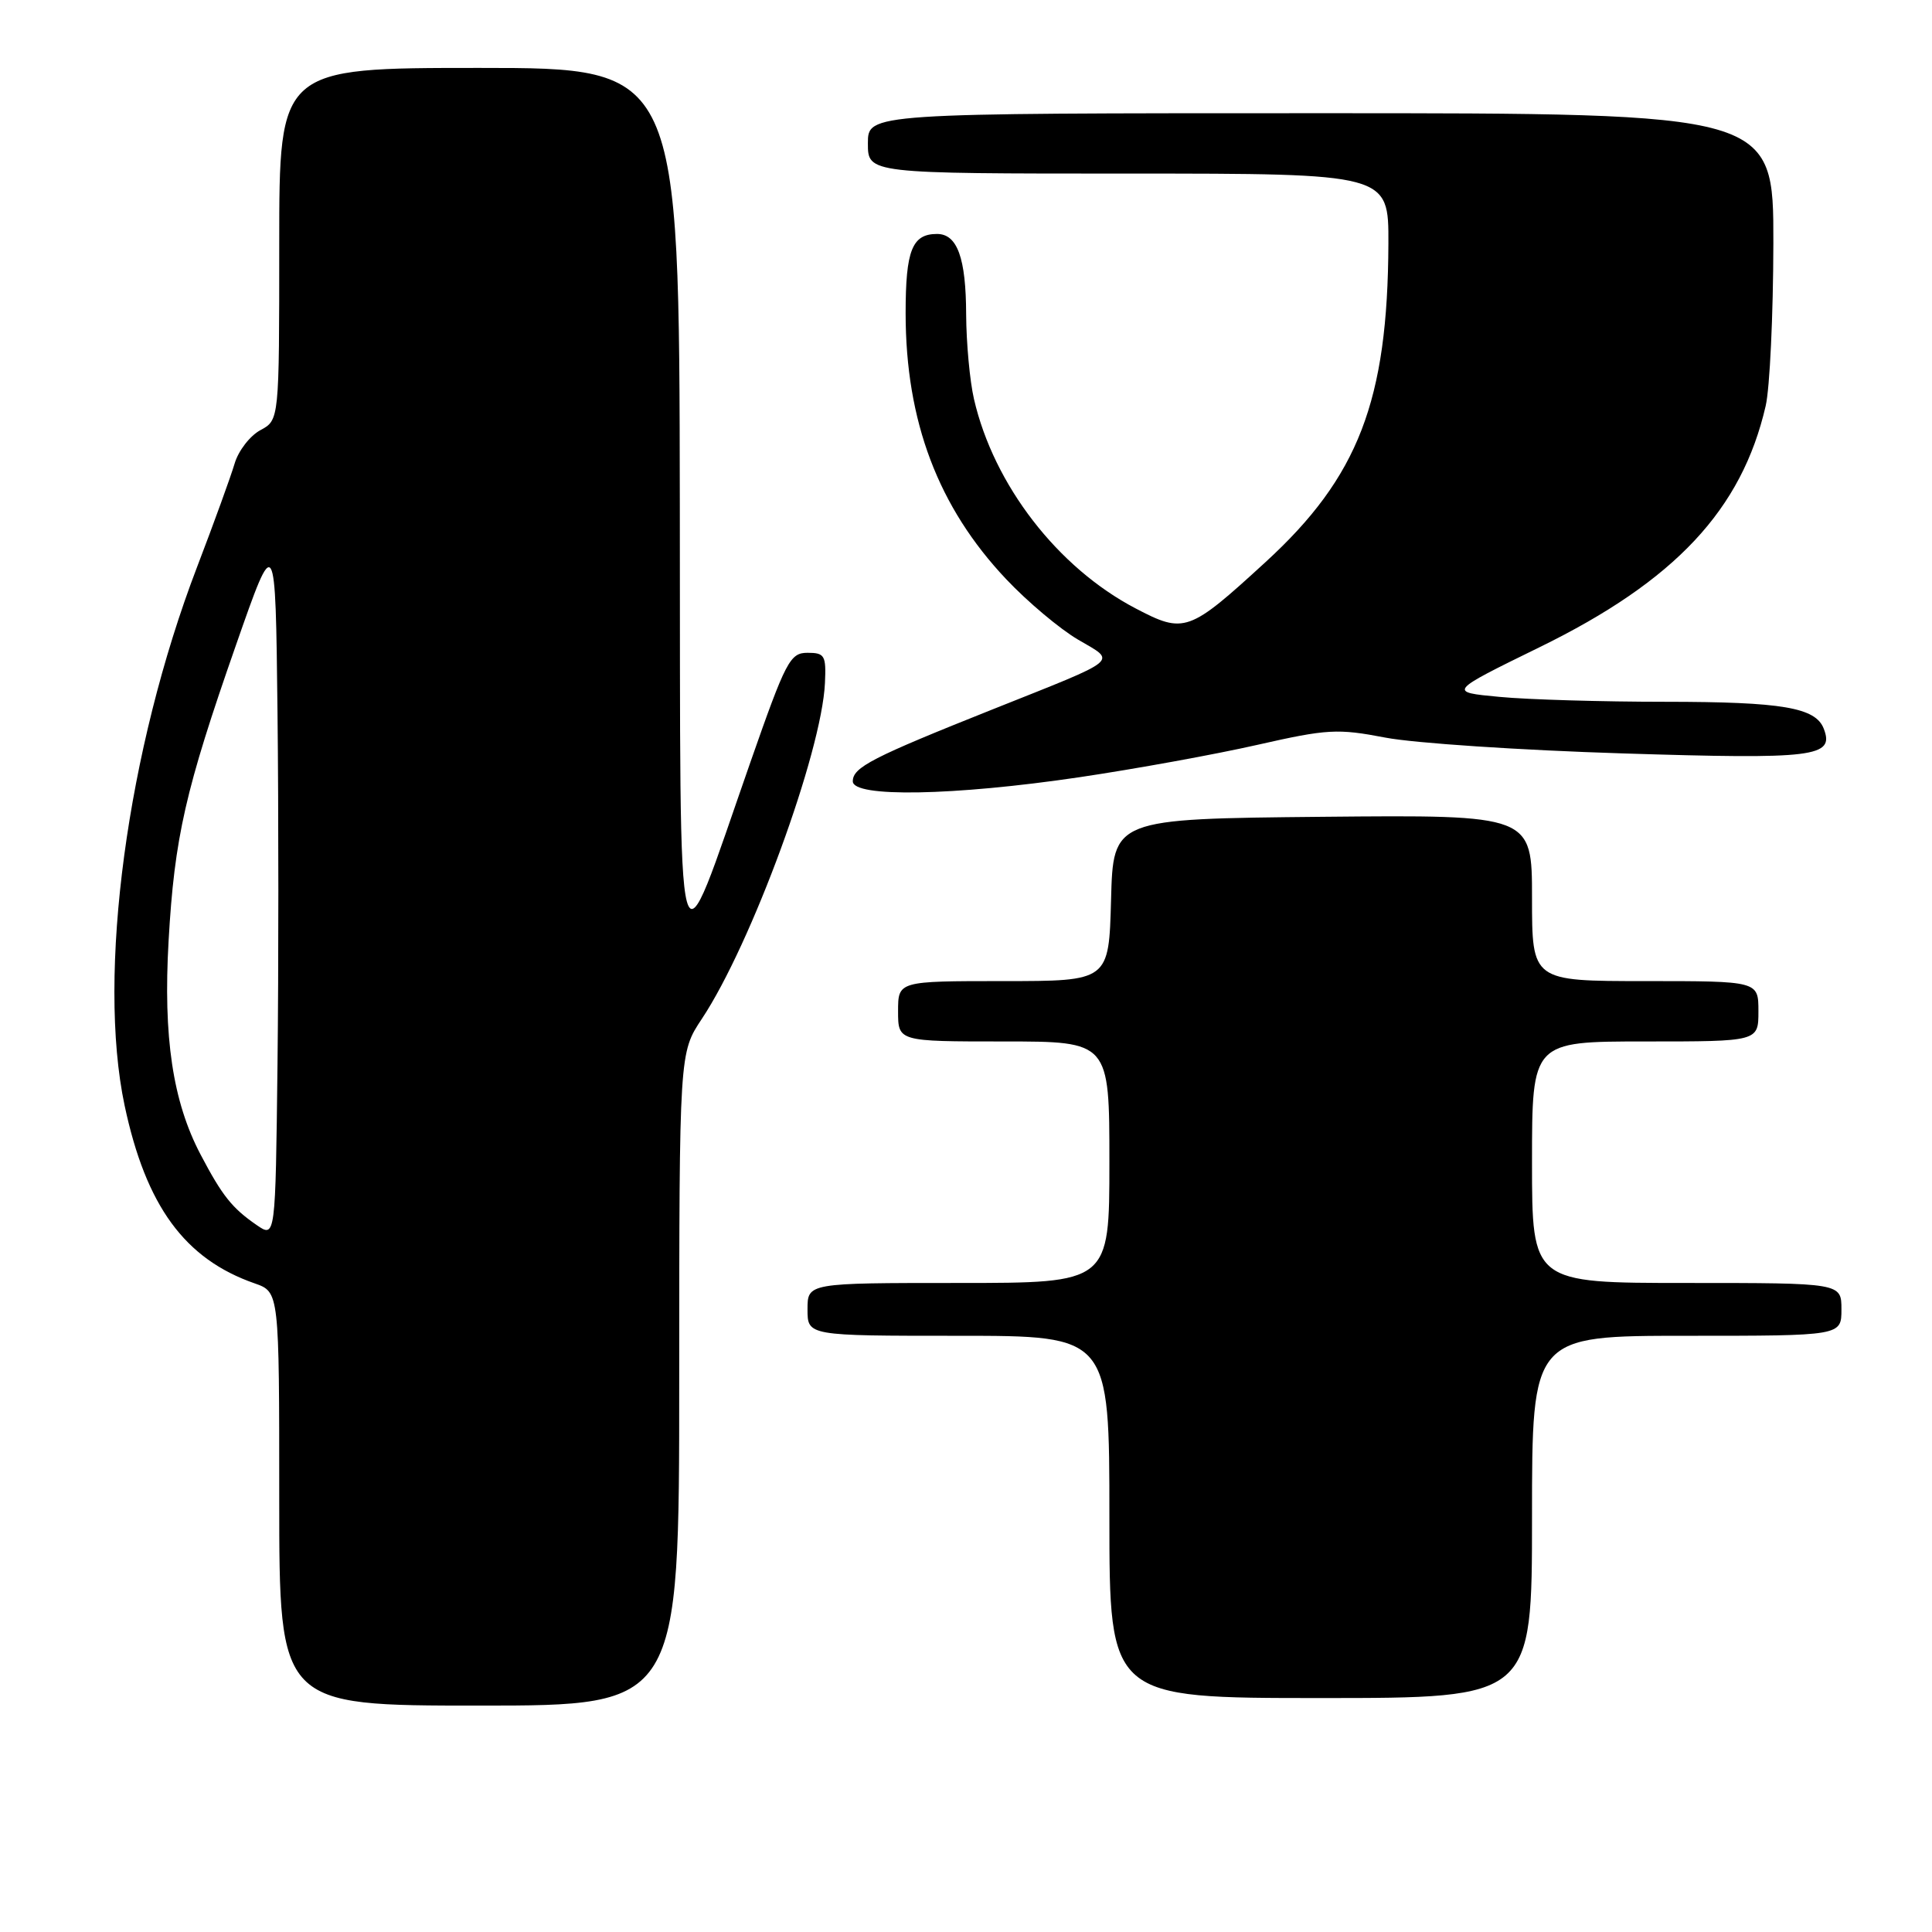 <?xml version="1.0" encoding="UTF-8" standalone="no"?>
<!DOCTYPE svg PUBLIC "-//W3C//DTD SVG 1.1//EN" "http://www.w3.org/Graphics/SVG/1.1/DTD/svg11.dtd" >
<svg xmlns="http://www.w3.org/2000/svg" xmlns:xlink="http://www.w3.org/1999/xlink" version="1.1" viewBox="0 0 256 256">
 <g >
 <path fill="currentColor"
d=" M 90.00 182.75 C 90.01 139.50 90.01 139.50 93.00 135.00 C 99.55 125.14 108.89 99.69 109.31 90.50 C 109.48 86.85 109.28 86.50 107.00 86.50 C 104.69 86.50 104.13 87.56 99.43 101.00 C 89.35 129.80 90.18 132.83 90.08 66.75 C 90.00 9.00 90.00 9.00 63.50 9.00 C 37.00 9.00 37.00 9.00 37.00 32.33 C 37.00 55.66 37.00 55.66 34.50 57.00 C 33.13 57.74 31.59 59.72 31.09 61.42 C 30.59 63.11 28.35 69.29 26.11 75.14 C 16.84 99.34 12.84 129.13 16.51 146.48 C 19.34 159.80 24.47 166.83 33.76 170.06 C 37.00 171.20 37.00 171.20 37.00 198.60 C 37.00 226.00 37.00 226.00 63.50 226.00 C 90.00 226.00 90.00 226.00 90.00 182.75 Z  M 203.00 201.00 C 203.00 177.00 203.00 177.00 223.50 177.00 C 244.00 177.00 244.00 177.00 244.00 173.50 C 244.00 170.00 244.00 170.00 223.50 170.00 C 203.00 170.00 203.00 170.00 203.00 154.00 C 203.00 138.00 203.00 138.00 218.00 138.00 C 233.00 138.00 233.00 138.00 233.00 134.00 C 233.00 130.00 233.00 130.00 218.00 130.00 C 203.00 130.00 203.00 130.00 203.00 118.98 C 203.00 107.97 203.00 107.97 175.25 108.23 C 147.50 108.50 147.50 108.50 147.22 119.25 C 146.93 130.00 146.93 130.00 132.97 130.00 C 119.00 130.00 119.00 130.00 119.00 134.00 C 119.00 138.00 119.00 138.00 133.00 138.00 C 147.00 138.00 147.00 138.00 147.00 154.00 C 147.00 170.00 147.00 170.00 127.00 170.00 C 107.00 170.00 107.00 170.00 107.00 173.50 C 107.00 177.00 107.00 177.00 127.00 177.00 C 147.00 177.00 147.00 177.00 147.00 201.00 C 147.00 225.00 147.00 225.00 175.00 225.00 C 203.00 225.00 203.00 225.00 203.00 201.00 Z  M 143.00 102.99 C 150.43 101.89 161.04 99.96 166.59 98.70 C 175.90 96.59 177.22 96.52 183.59 97.74 C 187.39 98.47 201.53 99.41 215.00 99.83 C 240.50 100.63 243.10 100.31 241.66 96.56 C 240.58 93.75 236.19 93.00 220.68 92.99 C 212.33 92.99 202.43 92.70 198.69 92.34 C 191.87 91.70 191.87 91.70 204.04 85.74 C 221.97 76.96 230.79 67.54 233.96 53.79 C 234.51 51.43 234.96 41.74 234.98 32.25 C 235.00 15.00 235.00 15.00 175.00 15.00 C 115.00 15.00 115.00 15.00 115.00 19.00 C 115.00 23.00 115.00 23.00 149.50 23.00 C 184.00 23.00 184.00 23.00 183.97 32.25 C 183.89 53.11 180.00 63.20 167.69 74.48 C 157.53 83.79 156.94 84.01 150.46 80.61 C 140.14 75.21 131.68 64.25 129.06 52.89 C 128.50 50.47 128.04 45.43 128.02 41.68 C 128.00 34.18 126.85 31.00 124.16 31.00 C 120.86 31.00 120.00 33.16 120.00 41.49 C 120.00 55.82 124.31 67.22 133.34 76.76 C 136.16 79.75 140.44 83.34 142.84 84.75 C 147.97 87.76 148.74 87.13 131.59 93.97 C 115.54 100.37 113.00 101.67 113.00 103.53 C 113.00 105.69 126.37 105.45 143.00 102.99 Z  M 34.00 162.32 C 30.74 160.07 29.45 158.45 26.57 152.97 C 22.89 145.96 21.61 137.43 22.34 124.66 C 23.12 110.95 24.55 104.68 31.26 85.50 C 36.50 70.50 36.50 70.50 36.77 94.32 C 36.92 107.42 36.92 128.47 36.77 141.09 C 36.50 164.04 36.50 164.04 34.00 162.32 Z "/>
</g>
</svg>